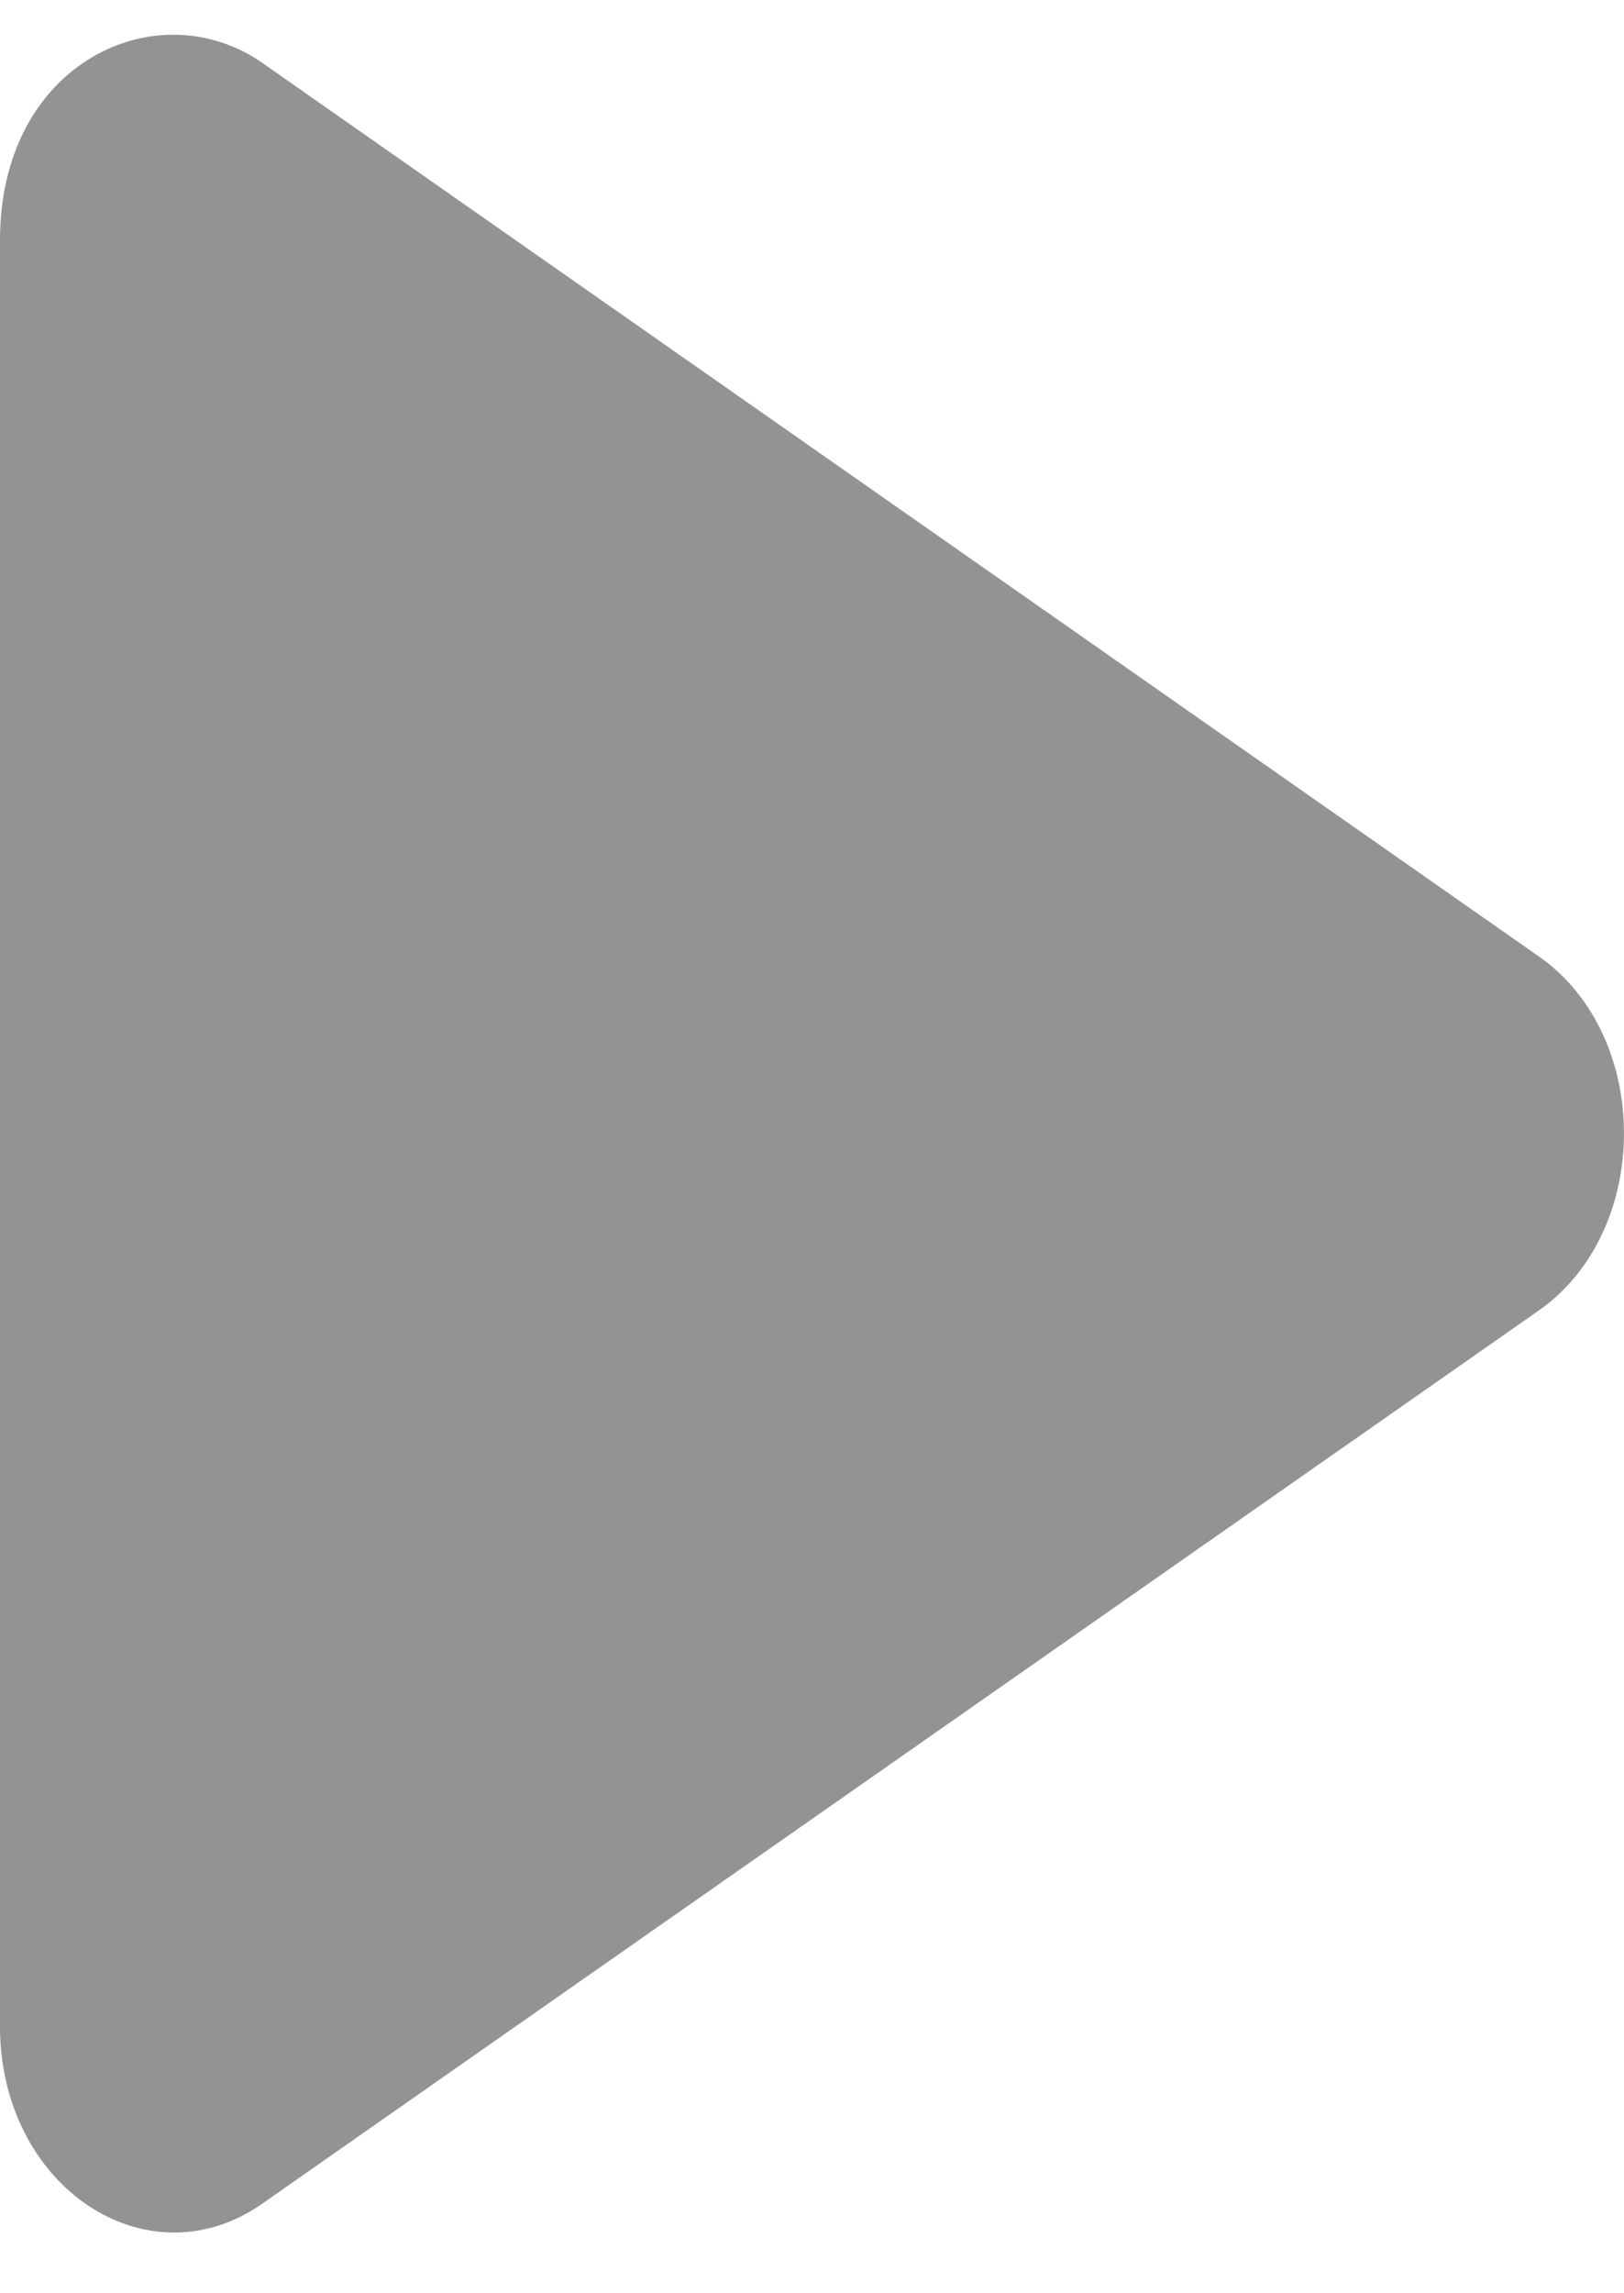 <svg width="17" height="24" viewBox="0 0 17 24" fill="none" xmlns="http://www.w3.org/2000/svg">
<path d="M16.105 10.007L2.747 0.659C1.662 -0.101 0 0.636 0 2.514V21.206C0 22.89 1.544 23.906 2.747 23.061L16.105 13.717C17.296 12.886 17.3 10.838 16.105 10.007Z" fill="#939393"/>
</svg>
